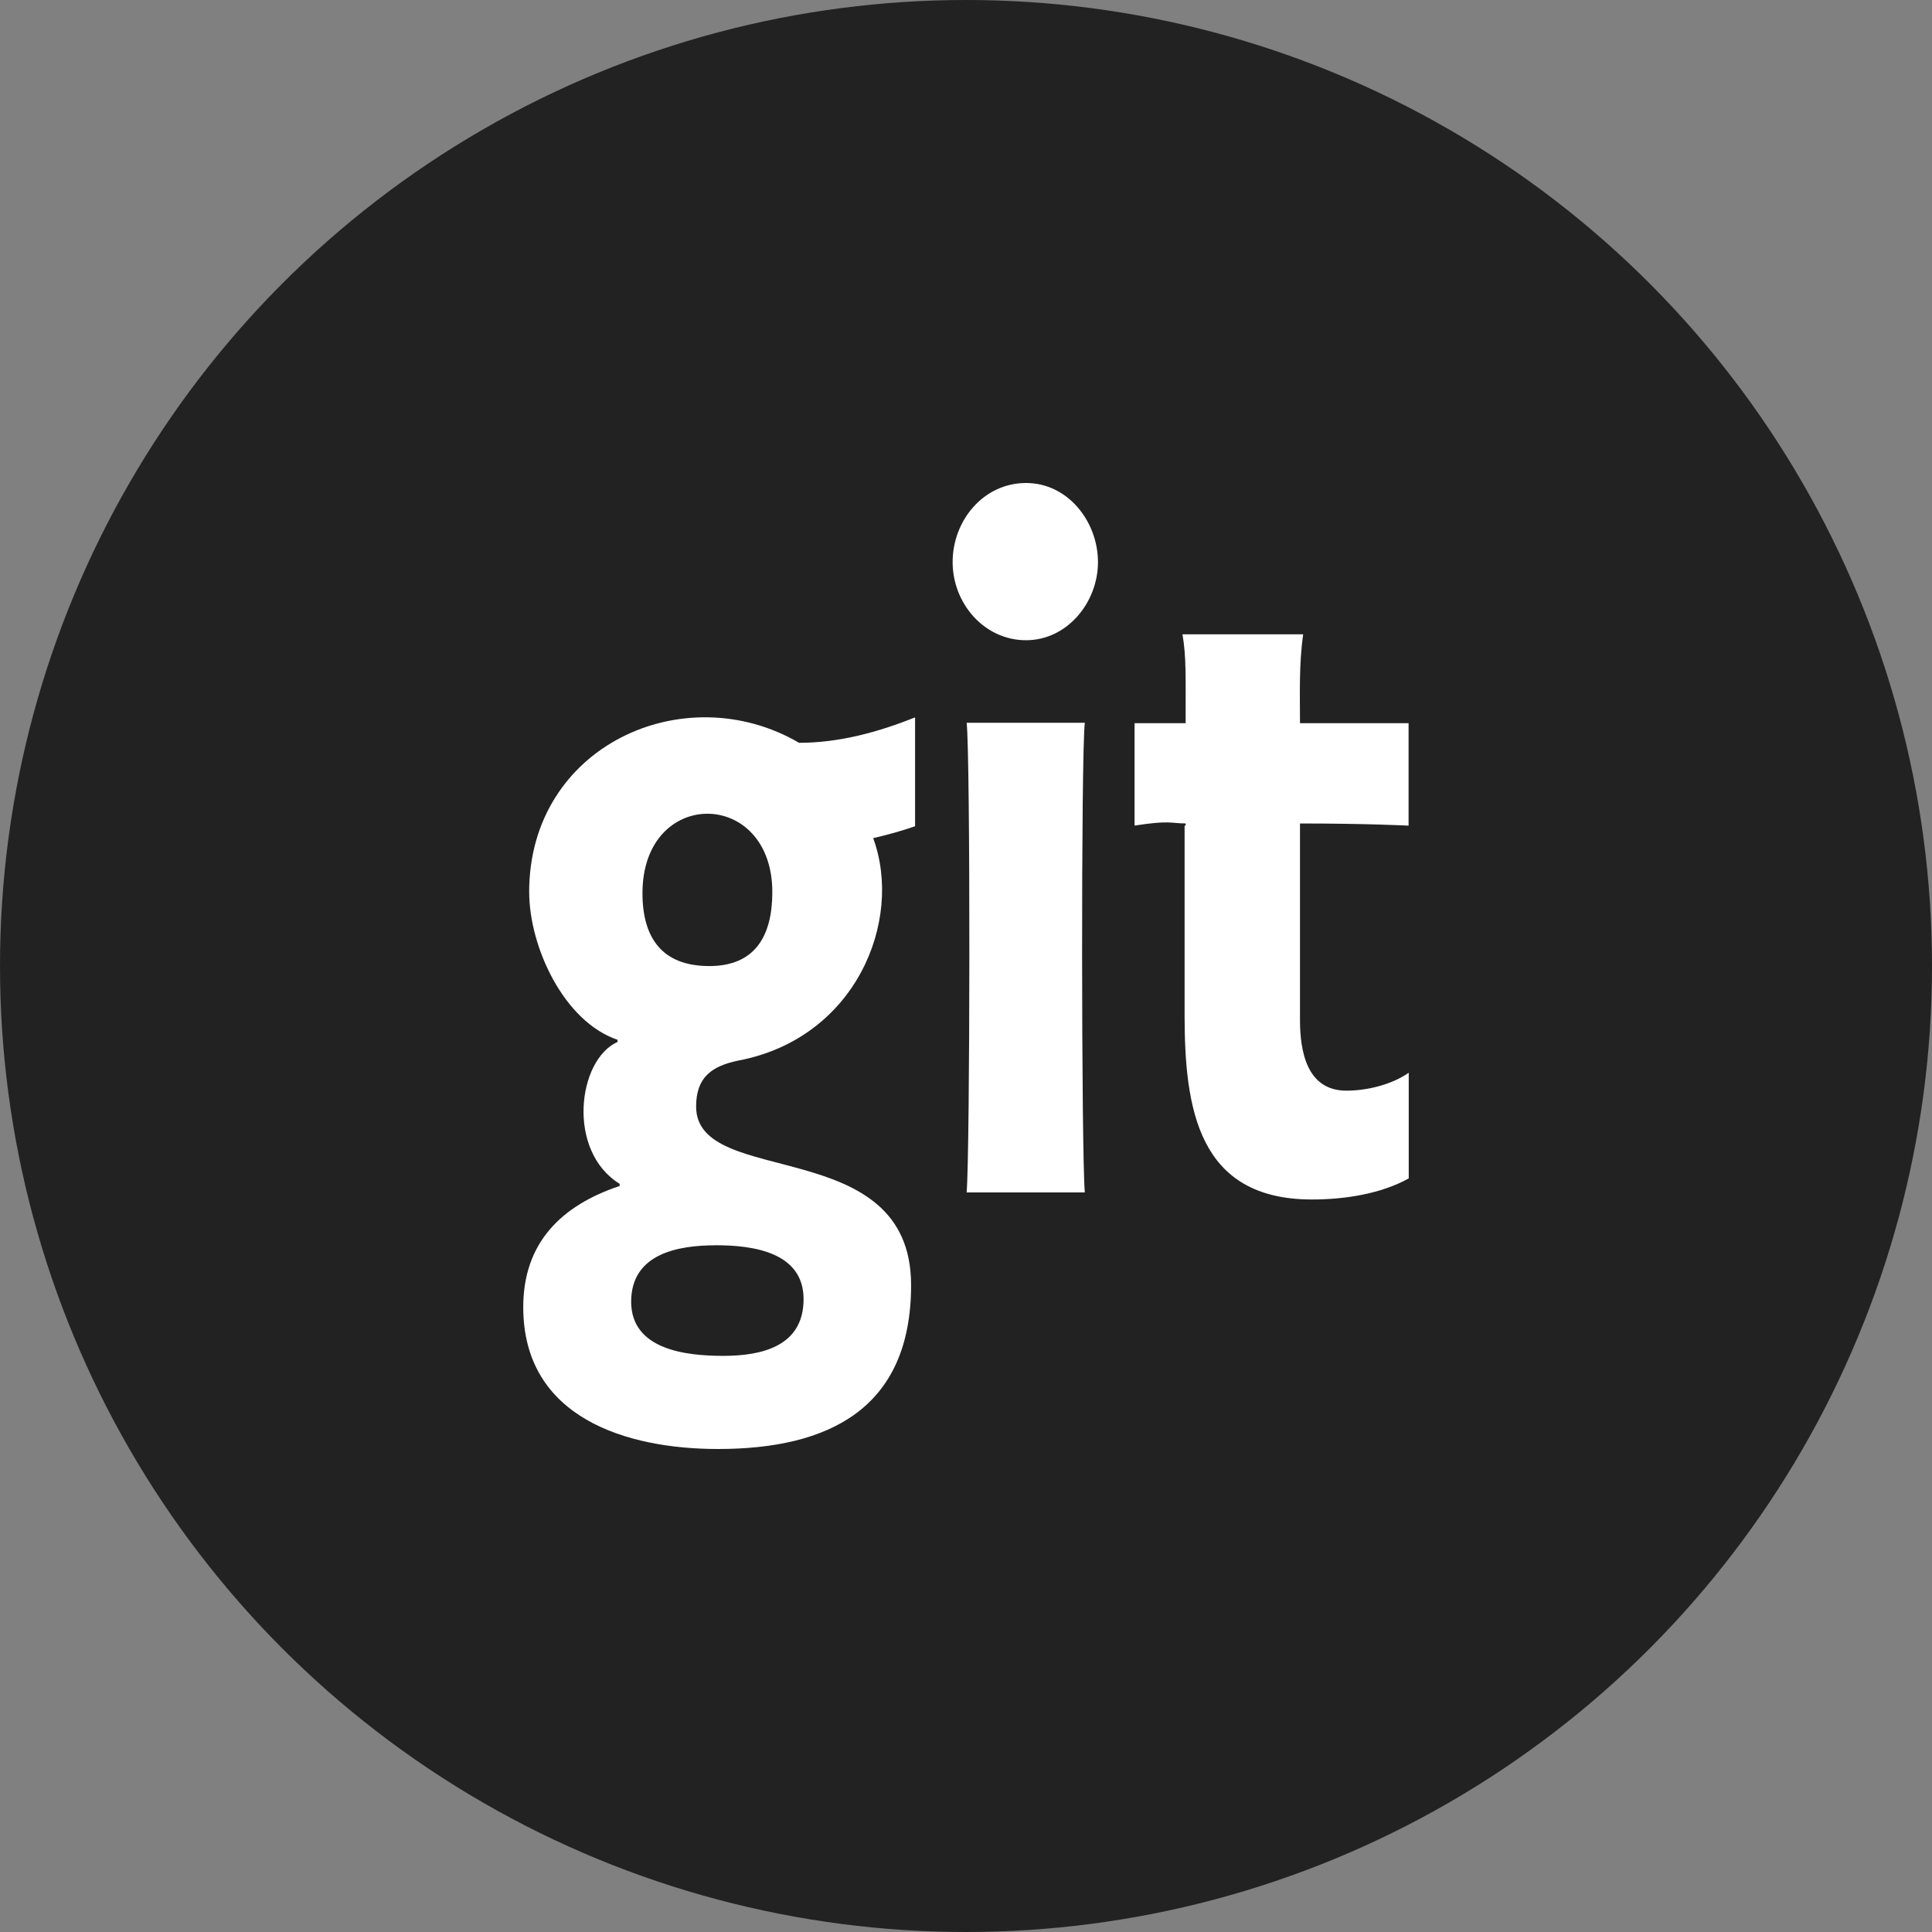 <svg width="100" height="100" viewBox="0 0 100 100" fill="none" xmlns="http://www.w3.org/2000/svg">
<rect x="0" y="0" width="100" height="100" fill="#808080" stroke="none"/>
<circle cx="50" cy="50" r="50" fill="#222222"/>
<path d="M47.364 37.131C45.471 37.892 43.433 38.448 41.36 38.448C35.433 34.987 27.389 38.594 27.389 46.173H27.391C27.391 48.998 29.175 52.871 31.962 53.819V53.931C29.891 54.858 29.318 59.579 32.073 61.275V61.387C29.064 62.389 27.083 64.321 27.083 67.656C27.083 73.404 32.458 75 37.164 75C42.895 75 47.158 72.912 47.158 66.517C47.158 58.648 36.031 61.55 36.031 57.275C36.031 55.769 36.825 55.187 38.2 54.898C44.285 53.754 46.768 47.675 45.196 43.381C45.933 43.215 46.65 43.012 47.364 42.767V37.131ZM37.054 64.456V64.454C38.927 64.454 41.593 64.79 41.593 67.244C41.593 69.677 39.446 70.179 37.439 70.179C35.533 70.179 32.668 69.877 32.668 67.367C32.679 64.881 35.102 64.456 37.054 64.456ZM36.702 50.004V50.002C34.279 50.002 33.254 48.552 33.254 46.231C33.254 40.729 39.975 40.785 39.975 46.177C39.973 48.442 39.091 50.004 36.702 50.004Z" fill="white"/>
<path d="M72.916 60.994V55.525C72.035 56.139 70.768 56.452 69.689 56.452C67.652 56.452 67.287 54.442 67.287 52.789V42.623C70.781 42.623 72.908 42.735 72.908 42.735V37.431H67.287C67.287 35.902 67.231 34.375 67.452 32.833H61.204C61.402 33.971 61.368 34.944 61.368 37.431H58.725V42.733C60.564 42.444 60.597 42.621 61.368 42.621V42.733H61.314V52.521C61.314 57.375 62.008 62.085 67.902 62.085C69.556 62.087 71.452 61.808 72.916 60.994Z" fill="white"/>
<path d="M53.108 25C50.906 25 49.308 26.94 49.308 29.096C49.308 31.217 50.927 33.138 53.108 33.138C55.233 33.138 56.831 31.185 56.831 29.096C56.831 27.01 55.287 25 53.108 25V25Z" fill="white"/>
<path d="M50.033 37.41C50.231 39.06 50.21 59.7 50.033 61.719H56.15C55.973 59.712 55.952 39.04 56.15 37.41H50.033Z" fill="white"/>
<defs>
<clipPath id="clip0">
<rect width="50" height="50" fill="white" transform="translate(25 25)"/>
</clipPath>
</defs>
</svg>
